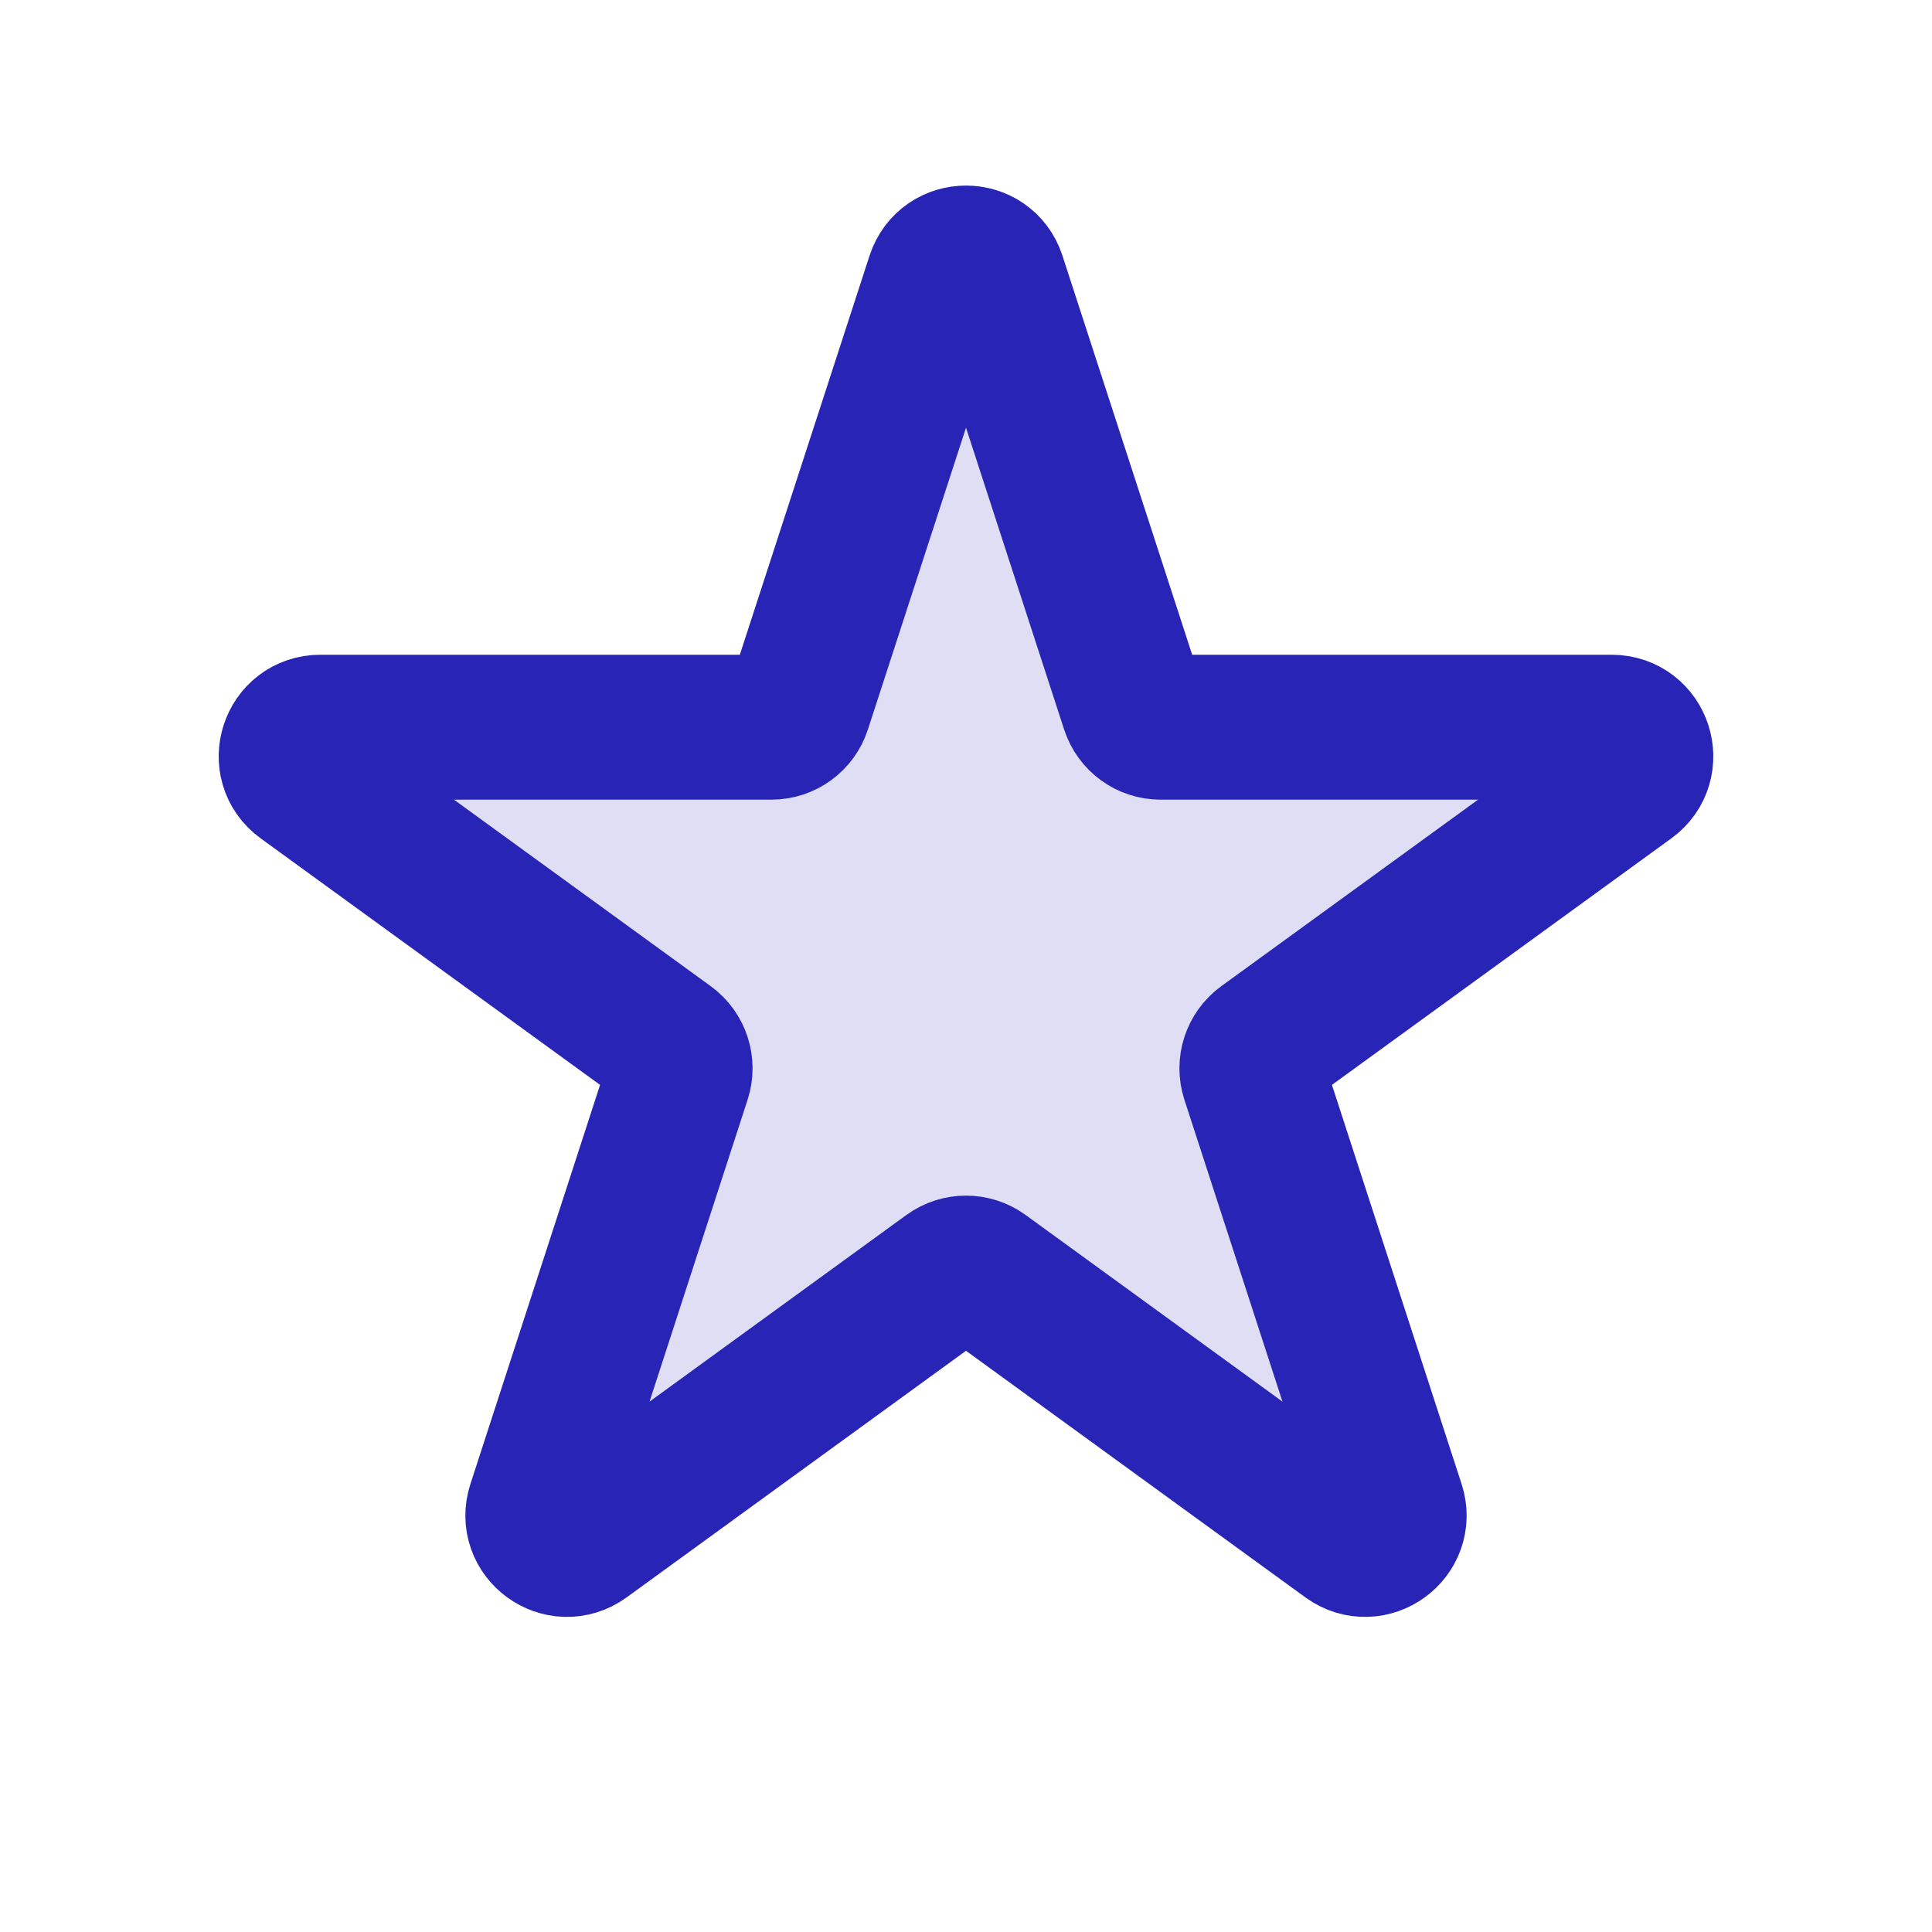<svg xmlns="http://www.w3.org/2000/svg" fill="none" viewBox="0 0 20 20" height="20" width="20">
<path fill-opacity="0.15" fill="#2824B6" d="M9.715 2.878C9.805 2.602 10.195 2.602 10.285 2.878L11.729 7.32C11.769 7.444 11.884 7.528 12.014 7.528L16.685 7.528C16.976 7.528 17.097 7.9 16.862 8.071L13.083 10.816C12.978 10.893 12.934 11.028 12.974 11.152L14.417 15.594C14.507 15.87 14.191 16.1 13.955 15.93L10.176 13.184C10.071 13.108 9.929 13.108 9.824 13.184L6.045 15.93C5.809 16.1 5.493 15.87 5.583 15.594L7.026 11.152C7.066 11.028 7.022 10.893 6.917 10.816L3.138 8.071C2.903 7.9 3.024 7.528 3.315 7.528L7.986 7.528C8.116 7.528 8.231 7.444 8.271 7.32L9.715 2.878Z"></path>
<path stroke-width="1.5" stroke="#2824B6" d="M9.715 2.878C9.805 2.602 10.195 2.602 10.285 2.878L11.729 7.32C11.769 7.444 11.884 7.528 12.014 7.528L16.685 7.528C16.976 7.528 17.097 7.9 16.862 8.071L13.083 10.816C12.978 10.893 12.934 11.028 12.974 11.152L14.417 15.594C14.507 15.87 14.191 16.1 13.955 15.93L10.176 13.184C10.071 13.108 9.929 13.108 9.824 13.184L6.045 15.93C5.809 16.1 5.493 15.87 5.583 15.594L7.026 11.152C7.066 11.028 7.022 10.893 6.917 10.816L3.138 8.071C2.903 7.9 3.024 7.528 3.315 7.528L7.986 7.528C8.116 7.528 8.231 7.444 8.271 7.32L9.715 2.878Z"></path>
</svg>
